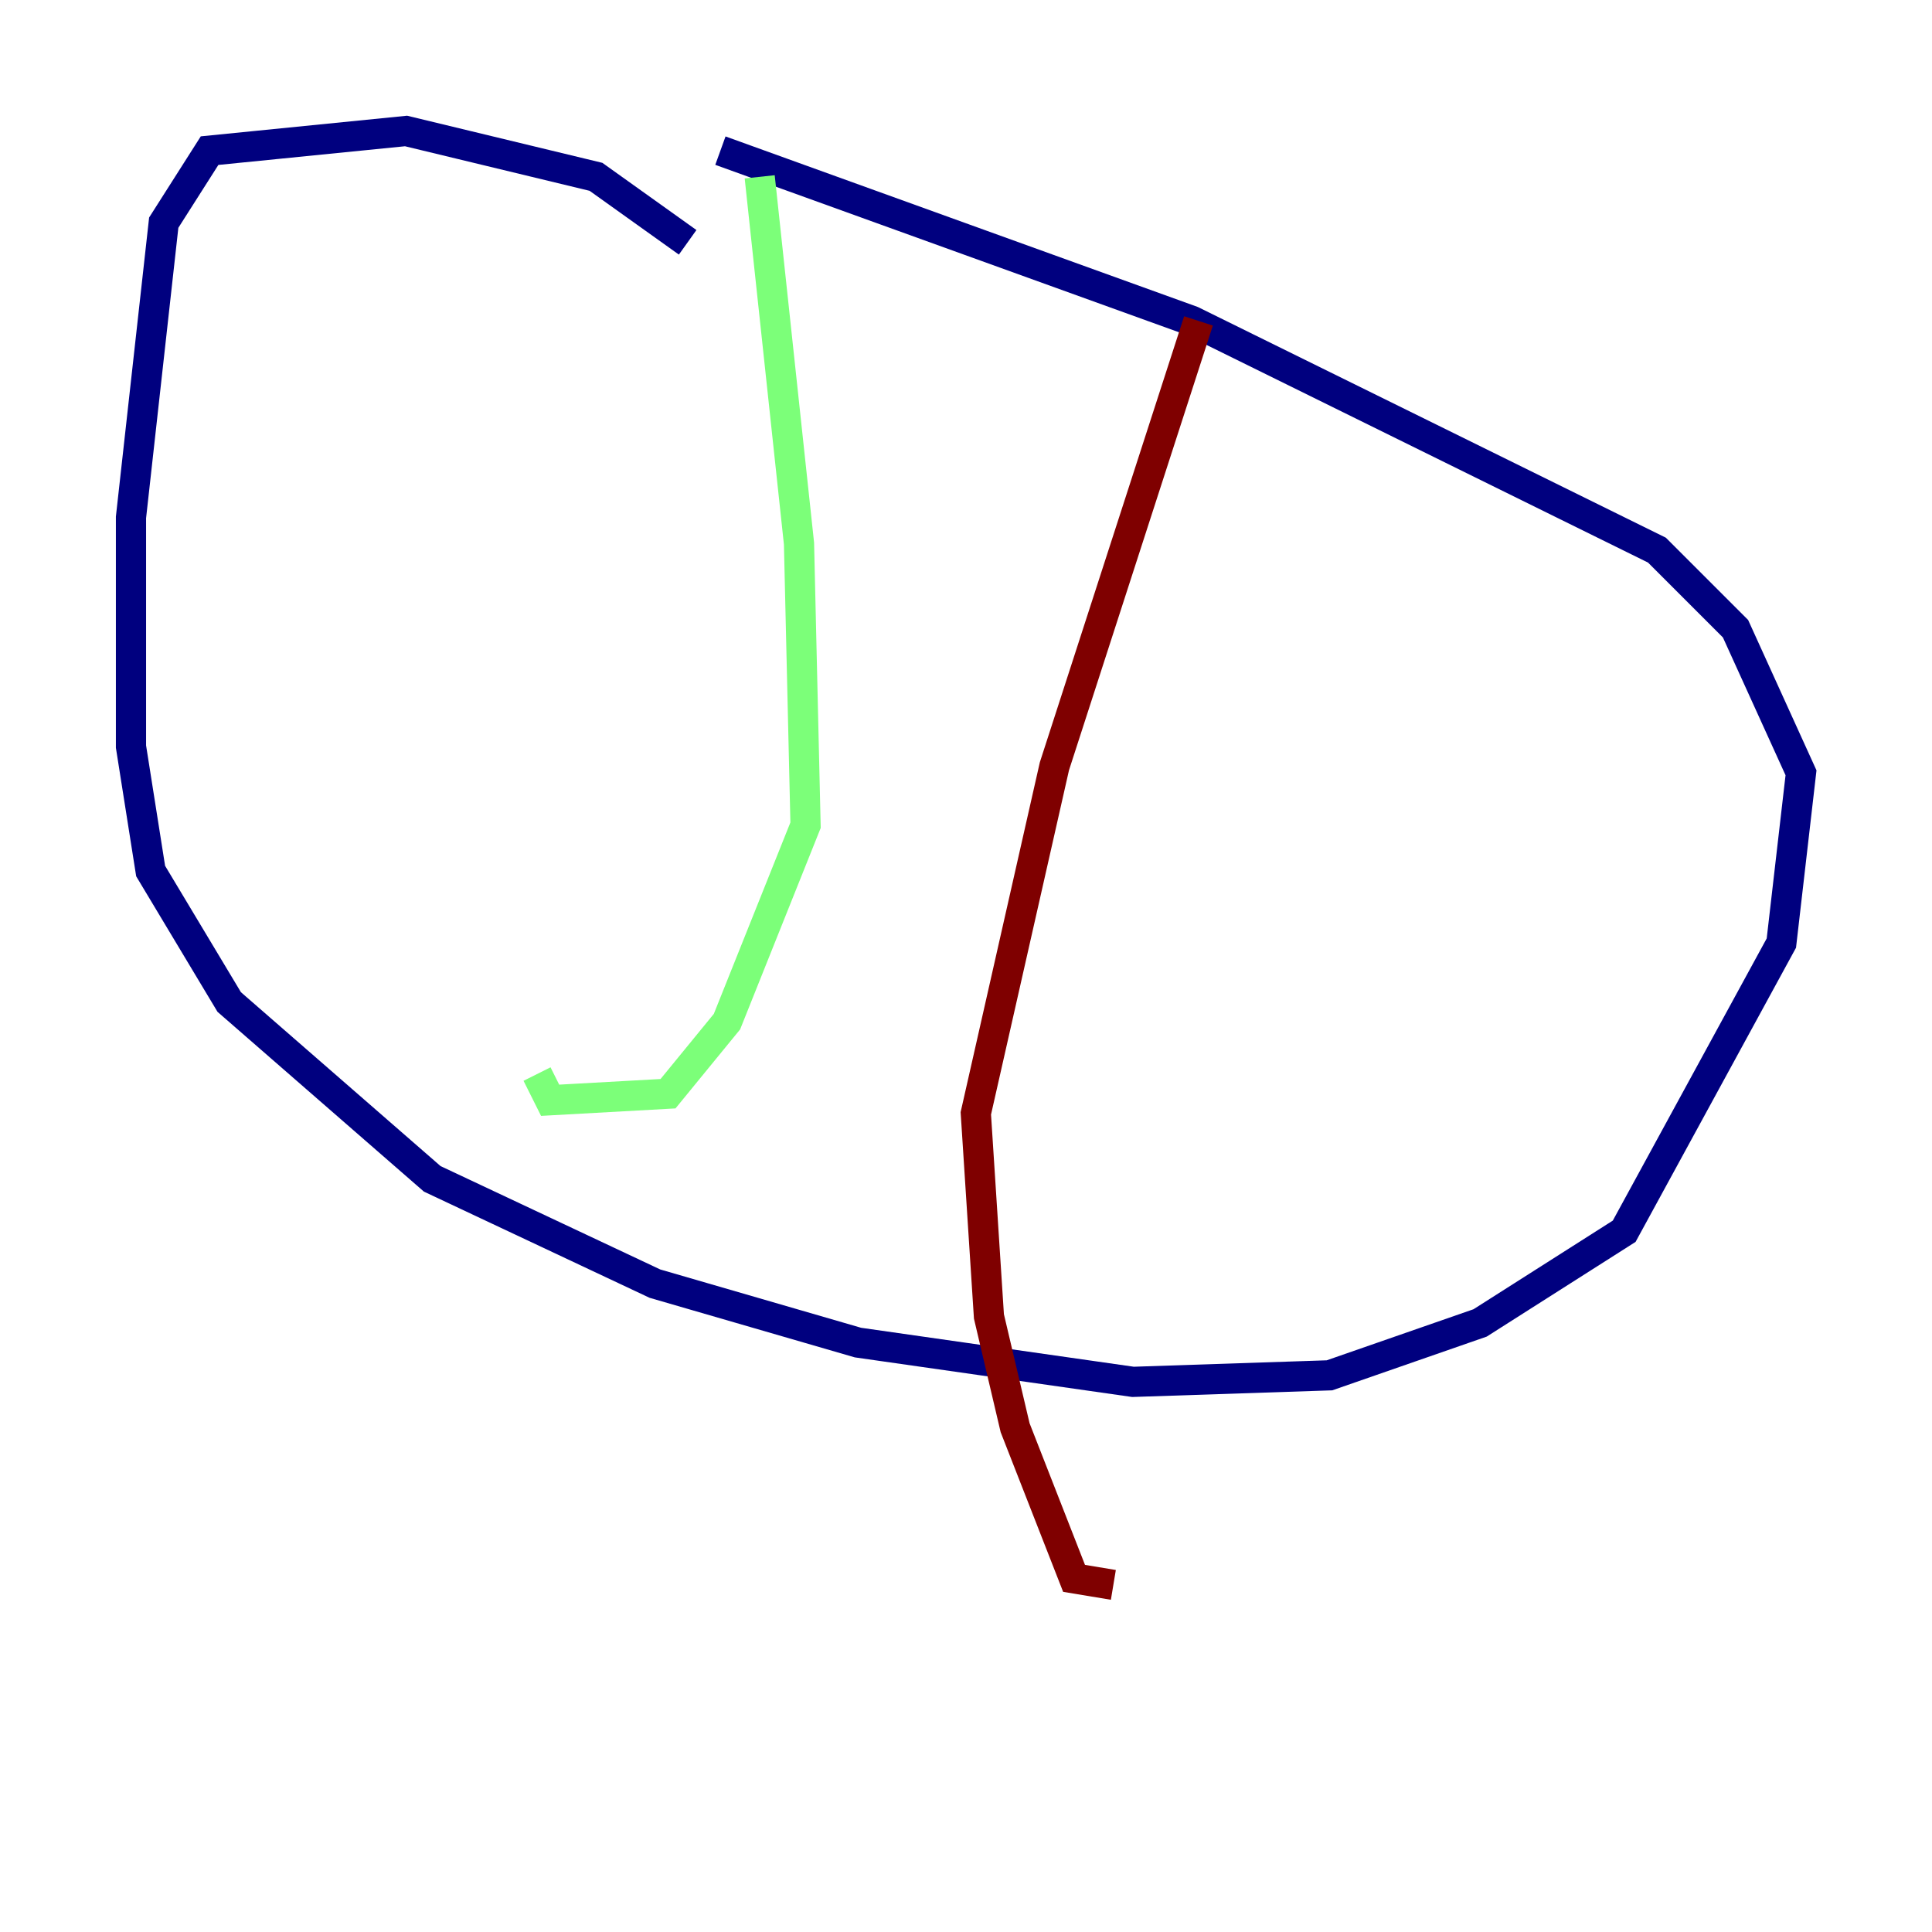 <?xml version="1.0" encoding="utf-8" ?>
<svg baseProfile="tiny" height="128" version="1.2" viewBox="0,0,128,128" width="128" xmlns="http://www.w3.org/2000/svg" xmlns:ev="http://www.w3.org/2001/xml-events" xmlns:xlink="http://www.w3.org/1999/xlink"><defs /><polyline fill="none" points="45.559,16.054 39.485,11.715 26.902,8.678 13.885,9.98 10.848,14.752 8.678,34.278 8.678,49.464 9.98,57.709 15.186,66.386 28.637,78.102 43.39,85.044 56.841,88.949 75.064,91.552 88.081,91.119 98.061,87.647 107.607,81.573 118.02,62.481 119.322,51.2 114.983,41.654 109.776,36.447 78.969,21.261 47.729,9.98" stroke="#00007f" stroke-width="2" /><polyline fill="none" points="50.332,11.715 52.936,36.014 53.37,54.671 48.163,67.688 44.258,72.461 36.447,72.895 35.58,71.159" stroke="#7cff79" stroke-width="2" /><polyline fill="none" points="79.403,21.261 69.858,50.766 64.651,73.763 65.519,87.214 67.254,94.59 71.159,104.57 73.763,105.003" stroke="#7f0000" stroke-width="2" /></svg>